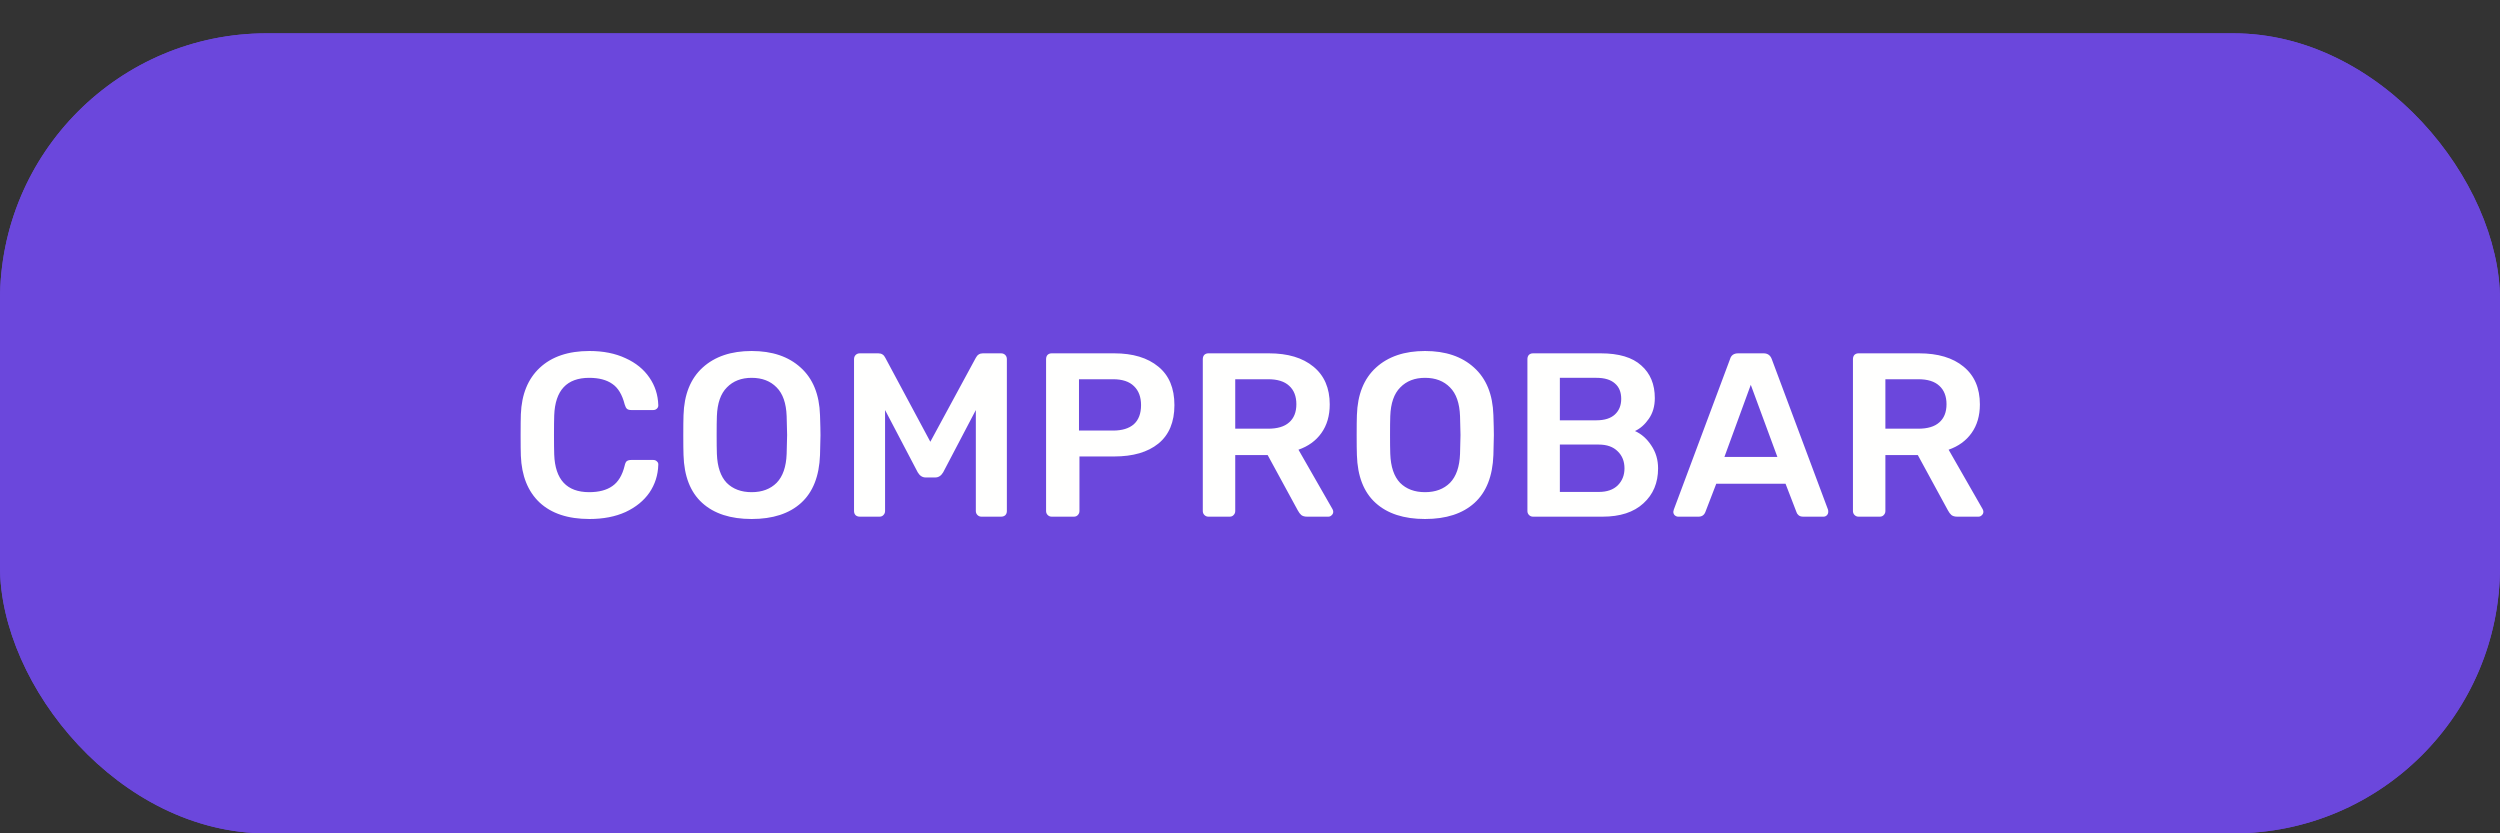 <svg width="150" height="50" viewBox="0 0 150 50" fill="none" xmlns="http://www.w3.org/2000/svg">
<rect x="0" y="0" width="150" height="50" fill="#333333" stroke="none"/>
<rect y="2" width="150" height="48" rx="16" fill="#6B47DC"/>
<rect y="2" width="150" height="48" rx="16" fill="#6B47DC"/>
<path d="M35.367 31.14C34.079 31.14 33.081 30.809 32.371 30.146C31.671 29.483 31.298 28.55 31.251 27.346C31.242 27.094 31.237 26.683 31.237 26.114C31.237 25.535 31.242 25.115 31.251 24.854C31.298 23.659 31.676 22.731 32.385 22.068C33.104 21.396 34.098 21.06 35.367 21.06C36.198 21.06 36.921 21.205 37.537 21.494C38.153 21.774 38.629 22.161 38.965 22.656C39.301 23.141 39.479 23.692 39.497 24.308V24.336C39.497 24.411 39.465 24.476 39.399 24.532C39.343 24.579 39.278 24.602 39.203 24.602H37.873C37.761 24.602 37.677 24.579 37.621 24.532C37.565 24.485 37.519 24.397 37.481 24.266C37.332 23.678 37.085 23.267 36.739 23.034C36.394 22.791 35.932 22.67 35.353 22.67C34.009 22.67 33.309 23.421 33.253 24.924C33.244 25.176 33.239 25.563 33.239 26.086C33.239 26.609 33.244 27.005 33.253 27.276C33.309 28.779 34.009 29.53 35.353 29.53C35.932 29.53 36.394 29.409 36.739 29.166C37.094 28.923 37.341 28.513 37.481 27.934C37.509 27.803 37.551 27.715 37.607 27.668C37.673 27.621 37.761 27.598 37.873 27.598H39.203C39.287 27.598 39.357 27.626 39.413 27.682C39.479 27.738 39.507 27.808 39.497 27.892C39.479 28.508 39.301 29.063 38.965 29.558C38.629 30.043 38.153 30.431 37.537 30.72C36.921 31 36.198 31.14 35.367 31.14ZM45.099 31.14C43.829 31.14 42.84 30.818 42.131 30.174C41.421 29.53 41.048 28.573 41.011 27.304C41.001 27.033 40.997 26.637 40.997 26.114C40.997 25.582 41.001 25.181 41.011 24.91C41.048 23.669 41.431 22.717 42.159 22.054C42.887 21.391 43.867 21.06 45.099 21.06C46.331 21.06 47.311 21.391 48.039 22.054C48.776 22.717 49.163 23.669 49.201 24.91C49.219 25.451 49.229 25.853 49.229 26.114C49.229 26.366 49.219 26.763 49.201 27.304C49.154 28.573 48.776 29.53 48.067 30.174C47.357 30.818 46.368 31.14 45.099 31.14ZM45.099 29.53C45.724 29.53 46.223 29.343 46.597 28.97C46.97 28.587 47.171 28.009 47.199 27.234C47.217 26.674 47.227 26.296 47.227 26.1C47.227 25.885 47.217 25.507 47.199 24.966C47.171 24.191 46.97 23.617 46.597 23.244C46.223 22.861 45.724 22.67 45.099 22.67C44.483 22.67 43.988 22.861 43.615 23.244C43.241 23.617 43.041 24.191 43.013 24.966C43.003 25.237 42.999 25.615 42.999 26.1C42.999 26.576 43.003 26.954 43.013 27.234C43.041 28.009 43.237 28.587 43.601 28.97C43.974 29.343 44.473 29.53 45.099 29.53ZM51.592 31C51.489 31 51.405 30.972 51.34 30.916C51.275 30.851 51.242 30.767 51.242 30.664V21.55C51.242 21.447 51.275 21.363 51.34 21.298C51.405 21.233 51.489 21.2 51.592 21.2H52.698C52.894 21.2 53.034 21.289 53.118 21.466L55.82 26.506L58.55 21.466C58.643 21.289 58.783 21.2 58.97 21.2H60.062C60.165 21.2 60.249 21.233 60.314 21.298C60.379 21.363 60.412 21.447 60.412 21.55V30.664C60.412 30.767 60.379 30.851 60.314 30.916C60.249 30.972 60.165 31 60.062 31H58.886C58.793 31 58.713 30.967 58.648 30.902C58.583 30.837 58.55 30.757 58.55 30.664V24.602L56.59 28.34C56.469 28.545 56.31 28.648 56.114 28.648H55.54C55.344 28.648 55.185 28.545 55.064 28.34L53.104 24.602V30.664C53.104 30.757 53.071 30.837 53.006 30.902C52.95 30.967 52.871 31 52.768 31H51.592ZM63.101 31C63.007 31 62.928 30.967 62.863 30.902C62.797 30.837 62.765 30.757 62.765 30.664V21.55C62.765 21.447 62.793 21.363 62.849 21.298C62.914 21.233 62.998 21.2 63.101 21.2H66.853C67.973 21.2 68.855 21.466 69.499 21.998C70.143 22.521 70.465 23.291 70.465 24.308C70.465 25.325 70.143 26.095 69.499 26.618C68.864 27.131 67.982 27.388 66.853 27.388H64.767V30.664C64.767 30.757 64.734 30.837 64.669 30.902C64.613 30.967 64.533 31 64.431 31H63.101ZM66.783 25.834C67.324 25.834 67.739 25.708 68.029 25.456C68.318 25.195 68.463 24.812 68.463 24.308C68.463 23.823 68.323 23.445 68.043 23.174C67.763 22.894 67.343 22.754 66.783 22.754H64.739V25.834H66.783ZM72.504 31C72.411 31 72.332 30.967 72.266 30.902C72.201 30.837 72.168 30.757 72.168 30.664V21.55C72.168 21.447 72.196 21.363 72.252 21.298C72.317 21.233 72.401 21.2 72.504 21.2H76.13C77.269 21.2 78.16 21.466 78.804 21.998C79.457 22.53 79.784 23.286 79.784 24.266C79.784 24.947 79.616 25.521 79.28 25.988C78.954 26.445 78.496 26.777 77.908 26.982L79.952 30.552C79.98 30.608 79.994 30.659 79.994 30.706C79.994 30.79 79.962 30.86 79.896 30.916C79.84 30.972 79.775 31 79.7 31H78.426C78.277 31 78.16 30.967 78.076 30.902C78.001 30.837 77.931 30.743 77.866 30.622L76.06 27.304H74.114V30.664C74.114 30.757 74.082 30.837 74.016 30.902C73.96 30.967 73.881 31 73.778 31H72.504ZM76.088 25.722C76.648 25.722 77.068 25.596 77.348 25.344C77.638 25.092 77.782 24.728 77.782 24.252C77.782 23.776 77.638 23.407 77.348 23.146C77.068 22.885 76.648 22.754 76.088 22.754H74.114V25.722H76.088ZM85.502 31.14C84.232 31.14 83.243 30.818 82.534 30.174C81.824 29.53 81.451 28.573 81.414 27.304C81.404 27.033 81.4 26.637 81.4 26.114C81.4 25.582 81.404 25.181 81.414 24.91C81.451 23.669 81.834 22.717 82.562 22.054C83.29 21.391 84.27 21.06 85.502 21.06C86.734 21.06 87.714 21.391 88.442 22.054C89.179 22.717 89.566 23.669 89.604 24.91C89.622 25.451 89.632 25.853 89.632 26.114C89.632 26.366 89.622 26.763 89.604 27.304C89.557 28.573 89.179 29.53 88.47 30.174C87.76 30.818 86.771 31.14 85.502 31.14ZM85.502 29.53C86.127 29.53 86.626 29.343 87 28.97C87.373 28.587 87.574 28.009 87.602 27.234C87.62 26.674 87.63 26.296 87.63 26.1C87.63 25.885 87.62 25.507 87.602 24.966C87.574 24.191 87.373 23.617 87 23.244C86.626 22.861 86.127 22.67 85.502 22.67C84.886 22.67 84.391 22.861 84.018 23.244C83.644 23.617 83.444 24.191 83.416 24.966C83.406 25.237 83.402 25.615 83.402 26.1C83.402 26.576 83.406 26.954 83.416 27.234C83.444 28.009 83.64 28.587 84.004 28.97C84.377 29.343 84.876 29.53 85.502 29.53ZM91.981 31C91.888 31 91.808 30.967 91.743 30.902C91.678 30.837 91.645 30.757 91.645 30.664V21.55C91.645 21.447 91.673 21.363 91.729 21.298C91.794 21.233 91.879 21.2 91.981 21.2H96.041C97.133 21.2 97.945 21.443 98.477 21.928C99.019 22.404 99.289 23.057 99.289 23.888C99.289 24.373 99.168 24.789 98.925 25.134C98.692 25.47 98.416 25.713 98.099 25.862C98.491 26.039 98.818 26.329 99.079 26.73C99.35 27.131 99.485 27.589 99.485 28.102C99.485 28.97 99.191 29.67 98.603 30.202C98.025 30.734 97.208 31 96.153 31H91.981ZM95.789 25.218C96.275 25.218 96.643 25.101 96.895 24.868C97.147 24.635 97.273 24.322 97.273 23.93C97.273 23.529 97.147 23.221 96.895 23.006C96.643 22.782 96.275 22.67 95.789 22.67H93.591V25.218H95.789ZM95.929 29.516C96.415 29.516 96.793 29.385 97.063 29.124C97.334 28.853 97.469 28.513 97.469 28.102C97.469 27.682 97.334 27.341 97.063 27.08C96.793 26.809 96.415 26.674 95.929 26.674H93.591V29.516H95.929ZM100.693 31C100.618 31 100.548 30.972 100.483 30.916C100.427 30.86 100.399 30.79 100.399 30.706L100.427 30.58L103.801 21.55C103.866 21.317 104.029 21.2 104.291 21.2H105.817C106.059 21.2 106.223 21.317 106.307 21.55L109.681 30.58C109.69 30.608 109.695 30.65 109.695 30.706C109.695 30.79 109.667 30.86 109.611 30.916C109.555 30.972 109.489 31 109.415 31H108.197C108.075 31 107.982 30.972 107.917 30.916C107.851 30.86 107.809 30.799 107.791 30.734L107.133 29.026H102.975L102.317 30.734C102.242 30.911 102.107 31 101.911 31H100.693ZM106.643 27.416L105.047 23.09L103.465 27.416H106.643ZM111.513 31C111.419 31 111.34 30.967 111.275 30.902C111.209 30.837 111.177 30.757 111.177 30.664V21.55C111.177 21.447 111.205 21.363 111.261 21.298C111.326 21.233 111.41 21.2 111.513 21.2H115.139C116.277 21.2 117.169 21.466 117.813 21.998C118.466 22.53 118.793 23.286 118.793 24.266C118.793 24.947 118.625 25.521 118.289 25.988C117.962 26.445 117.505 26.777 116.917 26.982L118.961 30.552C118.989 30.608 119.003 30.659 119.003 30.706C119.003 30.79 118.97 30.86 118.905 30.916C118.849 30.972 118.783 31 118.709 31H117.435C117.285 31 117.169 30.967 117.085 30.902C117.01 30.837 116.94 30.743 116.875 30.622L115.069 27.304H113.123V30.664C113.123 30.757 113.09 30.837 113.025 30.902C112.969 30.967 112.889 31 112.787 31H111.513ZM115.097 25.722C115.657 25.722 116.077 25.596 116.357 25.344C116.646 25.092 116.791 24.728 116.791 24.252C116.791 23.776 116.646 23.407 116.357 23.146C116.077 22.885 115.657 22.754 115.097 22.754H113.123V25.722H115.097Z" fill="#FFFFFE"/>
</svg>
